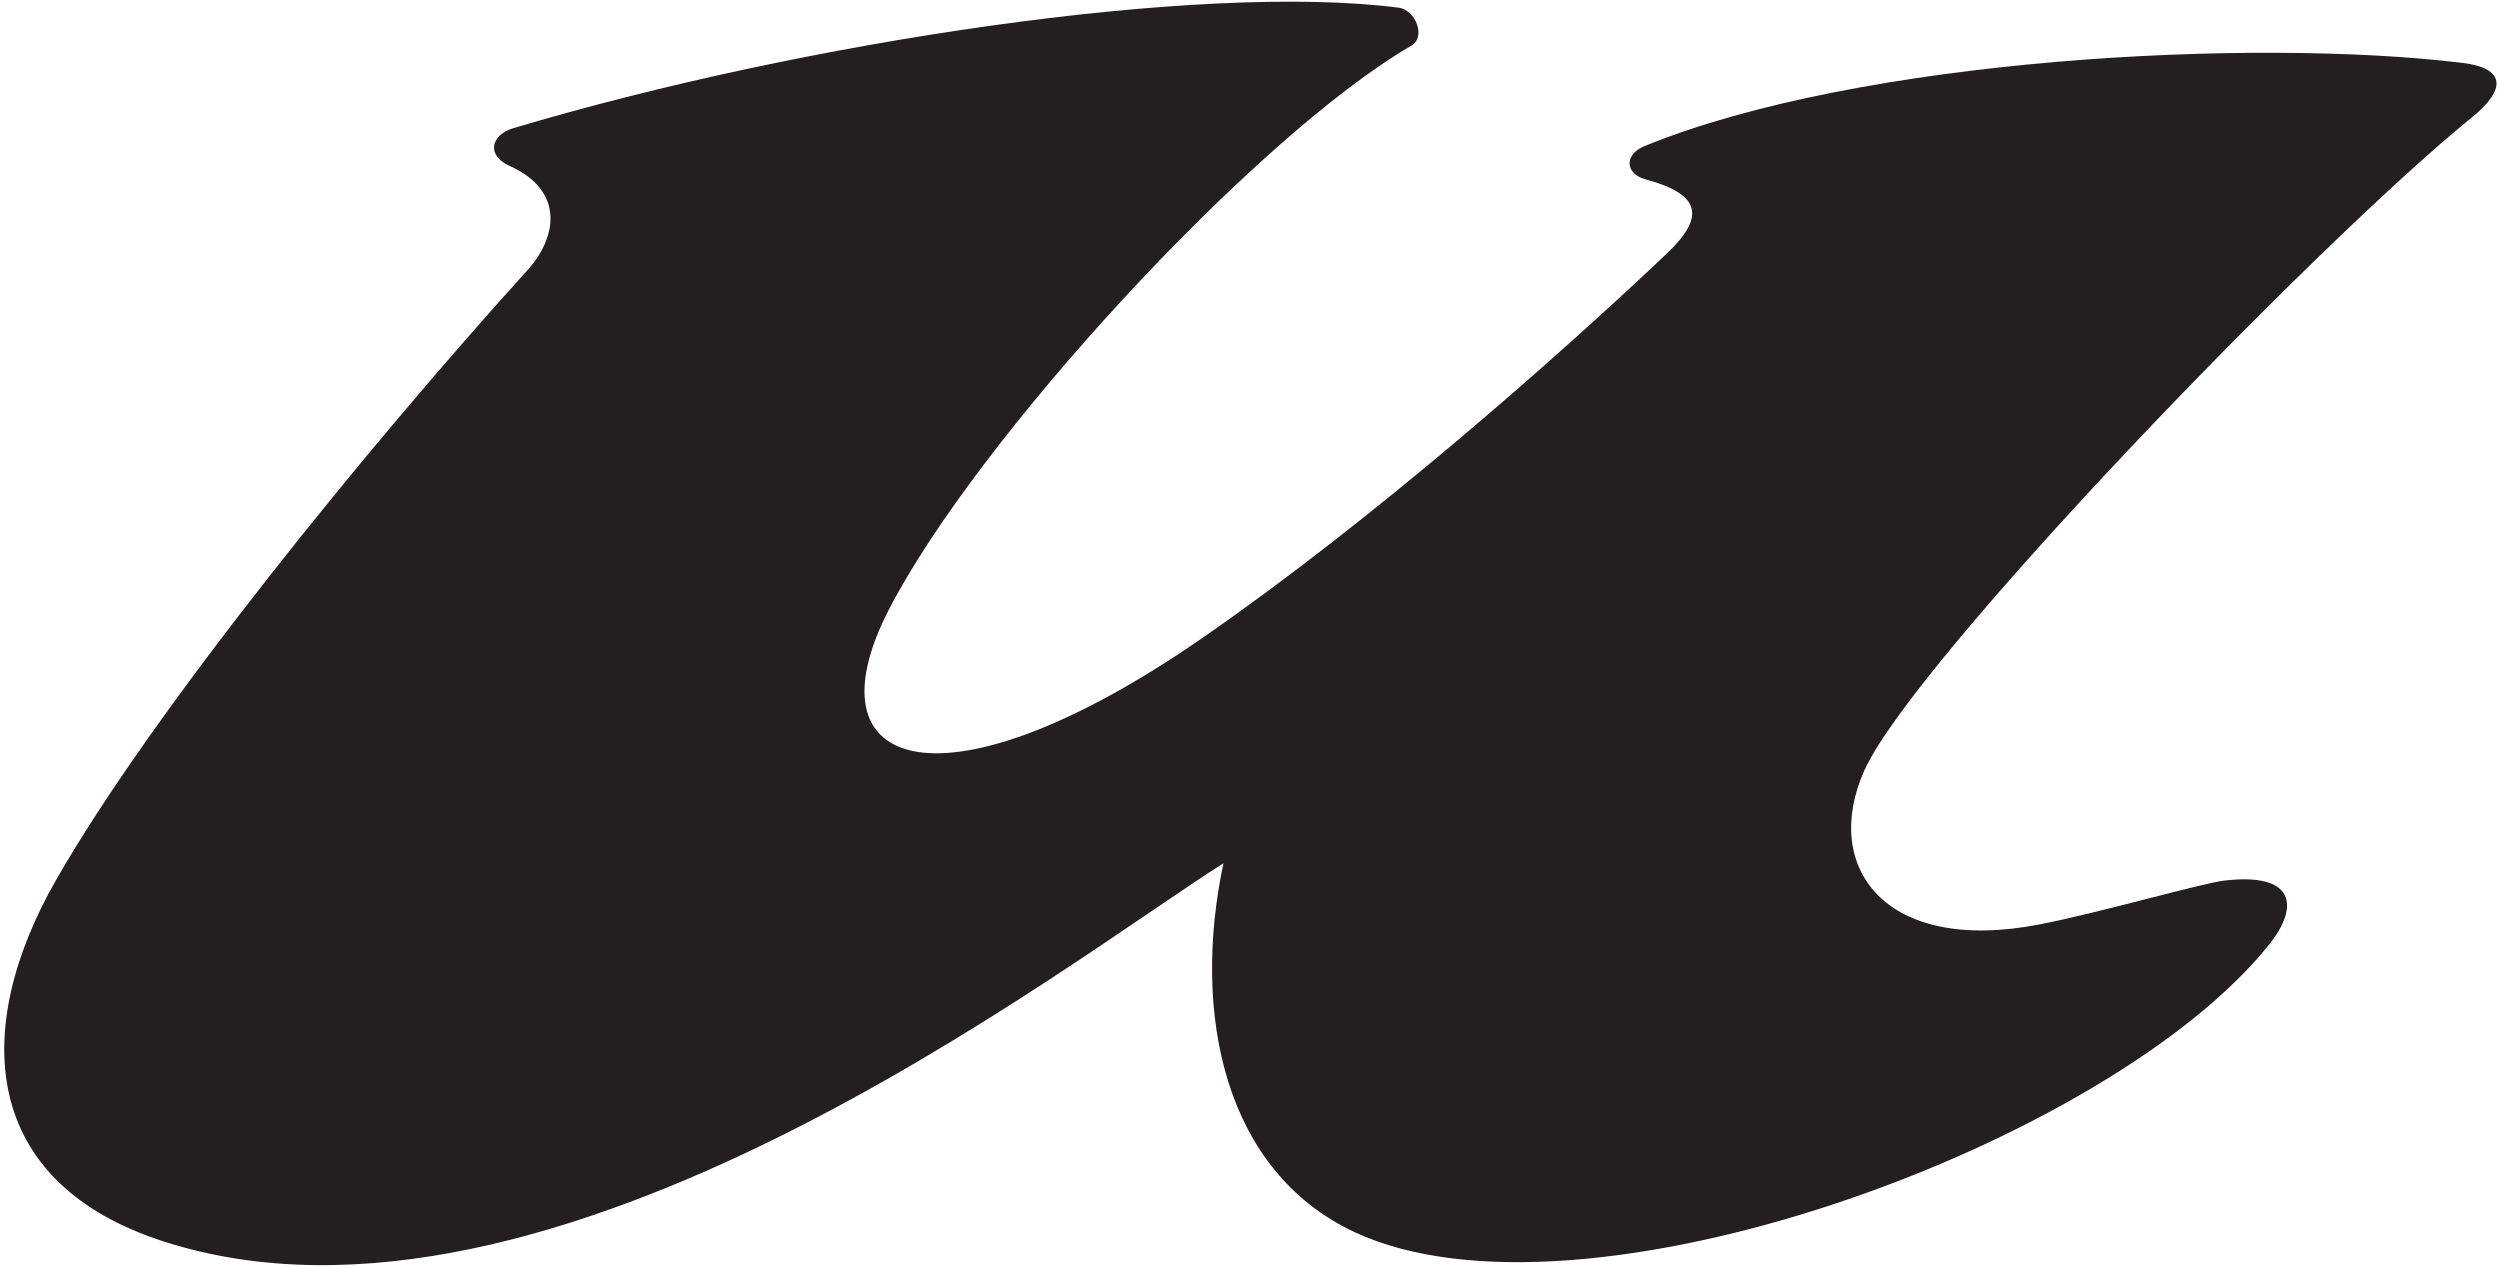 <?xml version="1.0" encoding="UTF-8"?>
<svg xmlns="http://www.w3.org/2000/svg" xmlns:xlink="http://www.w3.org/1999/xlink" width="515pt" height="261pt" viewBox="0 0 515 261" version="1.1">
<g id="surface1">
<path style=" stroke:none;fill-rule:nonzero;fill:rgb(13.73%,12.16%,12.549%);fill-opacity:1;" d="M 507.254 12.953 C 464.199 7.723 383.035 11.945 338.648 30.145 C 334.59 31.879 334.711 35.797 339.023 36.961 C 350.527 40.066 351.301 44.719 343.27 52.324 C 320.777 73.617 282.832 107.133 247.512 131.539 C 194.422 168.223 165.879 159.066 183.09 125.617 C 201.105 90.613 258.133 28.449 290.664 9.441 C 293.863 7.707 291.633 2.031 288.102 1.578 C 247.09 -3.672 165.699 8.484 105.695 26.422 C 101.215 27.766 100.047 31.949 104.973 34.172 C 116.672 39.449 114.402 49.195 108.891 55.395 C 75.523 92.227 31.246 146.777 11.469 181.418 C -6.047 212.102 -3.957 243.684 33.84 255.781 C 113.676 281.34 219.613 198.305 252.031 177.832 C 245.434 208.914 252.227 241.246 278.992 253.793 C 325.836 275.75 434.715 235.613 467.48 194.527 C 473.828 186.566 472.613 179.68 458.18 181.406 C 453.305 181.992 432.496 188.043 420.039 190.449 C 388.086 196.625 375.234 178.465 384.047 158.73 C 394.043 136.359 476.738 50.531 509.238 24.152 C 516.379 18.355 516.137 14.035 507.254 12.953 "/>
</g>
</svg>
